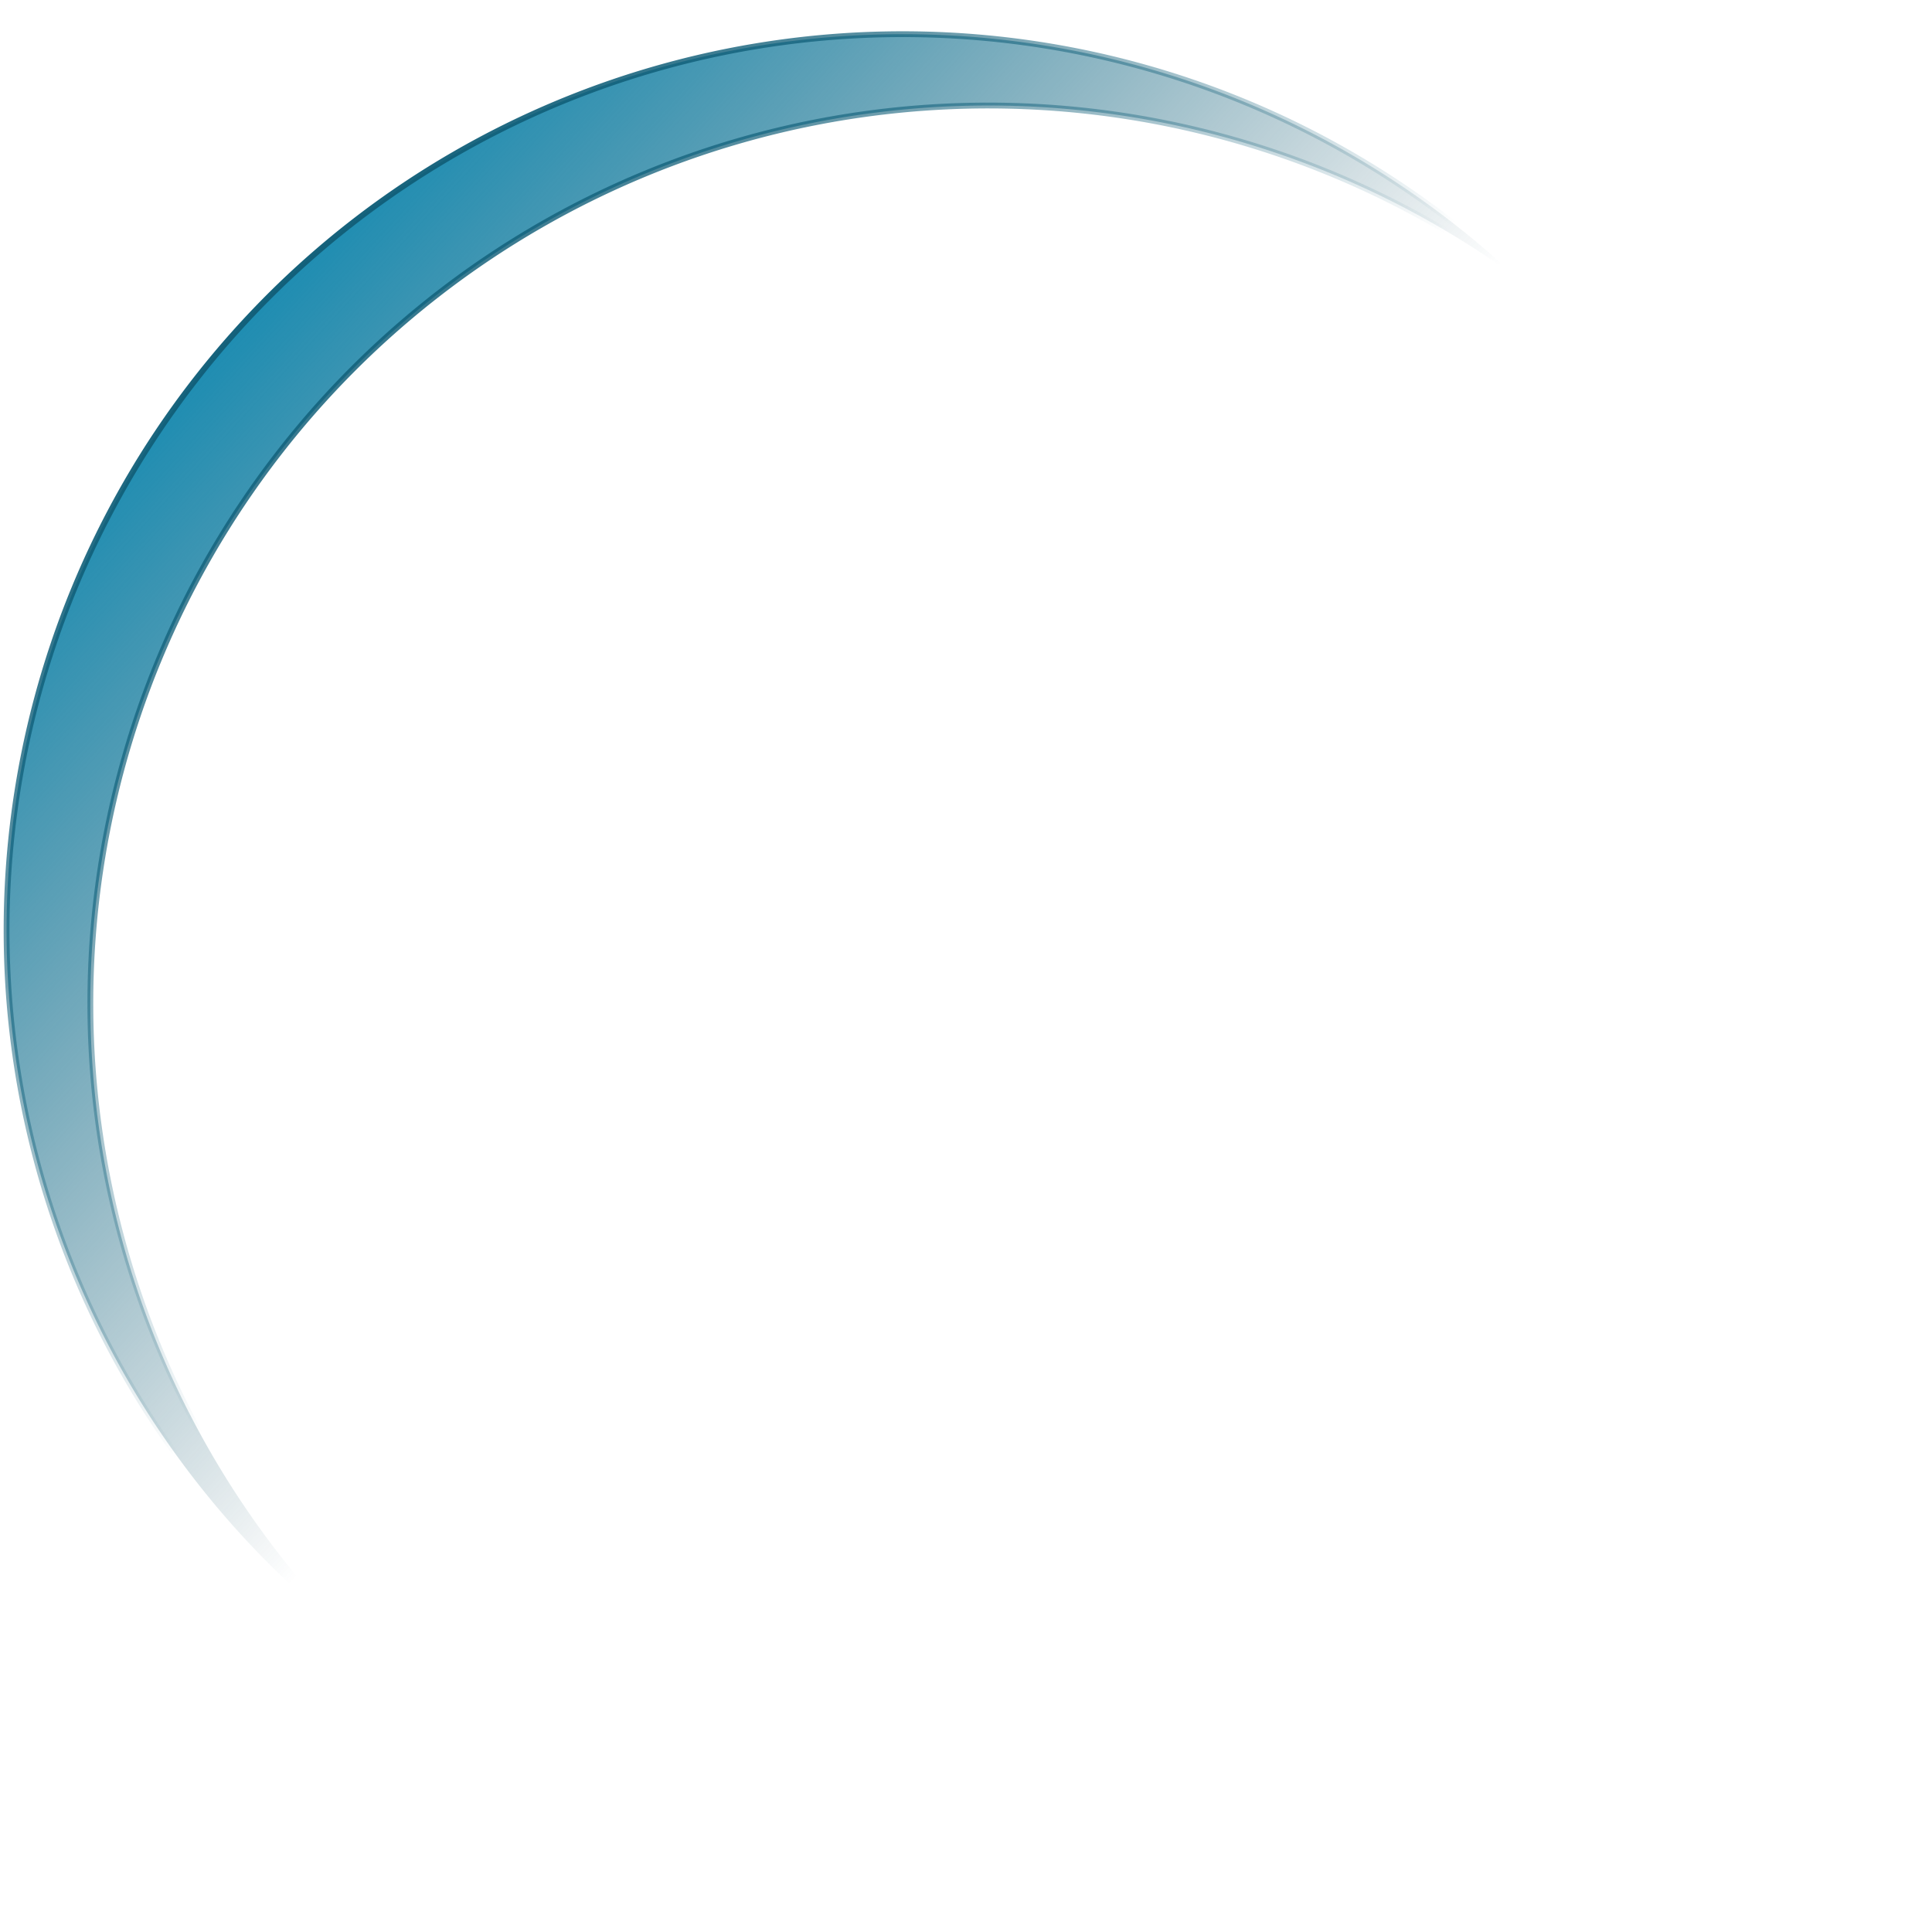 <?xml version="1.0" encoding="UTF-8" standalone="no"?>
<svg
   xmlns:dc="http://purl.org/dc/elements/1.1/"
   xmlns:cc="http://creativecommons.org/ns#"
   xmlns:rdf="http://www.w3.org/1999/02/22-rdf-syntax-ns#"
   xmlns:svg="http://www.w3.org/2000/svg"
   xmlns="http://www.w3.org/2000/svg"
   xmlns:xlink="http://www.w3.org/1999/xlink"
   xmlns:sodipodi="http://sodipodi.sourceforge.net/DTD/sodipodi-0.dtd"
   xmlns:inkscape="http://www.inkscape.org/namespaces/inkscape"
   inkscape:export-ydpi="96"
   inkscape:export-xdpi="96"
   inkscape:export-filename="H:\EDDiscovery\ImageRepository\Edited\Controls\Landable.png"
   version="1.1"
   id="svg833"
   width="512"
   height="512"
   viewBox="0 0 512 512"
   sodipodi:docname="Landable.svg"
   inkscape:version="1.0rc1 (09960d6f05, 2020-04-09)">
  <defs
     id="defs837">
    <linearGradient
       id="linearGradient843"
       inkscape:collect="always">
      <stop
         id="stop839"
         offset="0"
         style="stop-color:#115f79;stop-opacity:1;" />
      <stop
         id="stop841"
         offset="1"
         style="stop-color:#115f79;stop-opacity:0;" />
    </linearGradient>
    <linearGradient
       inkscape:collect="always"
       id="linearGradient889">
      <stop
         style="stop-color:#1a8cb2;stop-opacity:1"
         offset="0"
         id="stop885" />
      <stop
         style="stop-color:#0c4659;stop-opacity:0"
         offset="1"
         id="stop887" />
    </linearGradient>
    <linearGradient
       inkscape:collect="always"
       xlink:href="#linearGradient889"
       id="linearGradient891"
       x1="42.603"
       y1="101.754"
       x2="219.725"
       y2="264.269"
       gradientUnits="userSpaceOnUse" />
    <linearGradient
       gradientUnits="userSpaceOnUse"
       y2="251.187"
       x2="186.821"
       y1="101.754"
       x1="42.603"
       id="linearGradient845"
       xlink:href="#linearGradient843"
       inkscape:collect="always" />
  </defs>
  <sodipodi:namedview
     inkscape:document-rotation="0"
     pagecolor="#ffffff"
     bordercolor="#666666"
     borderopacity="1"
     objecttolerance="10"
     gridtolerance="10"
     guidetolerance="10"
     inkscape:pageopacity="0"
     inkscape:pageshadow="2"
     inkscape:window-width="1920"
     inkscape:window-height="1017"
     id="namedview835"
     showgrid="false"
     inkscape:zoom="1.0768229"
     inkscape:cx="191.54616"
     inkscape:cy="261.77094"
     inkscape:window-x="1016"
     inkscape:window-y="102"
     inkscape:window-maximized="1"
     inkscape:current-layer="g841" />
  <g
     inkscape:groupmode="layer"
     inkscape:label="Image"
     id="g841">
    <path
       inkscape:connector-curvature="0"
       d="M 238.72,9.059 A 237.473,237.473 0 0 0 1.742,246.532 237.473,237.473 0 0 0 93.502,434.044 237.958,237.958 0 0 1 23.943,265.921 237.958,237.958 0 0 1 261.901,27.963 237.958,237.958 0 0 1 401.742,73.389 237.473,237.473 0 0 0 239.216,9.059 a 237.473,237.473 0 0 0 -0.496,0 z"
       style="fill:url(#linearGradient891);fill-opacity:1;stroke-width:1.54;stroke:url(#linearGradient845);stroke-opacity:1;stroke-miterlimit:4;stroke-dasharray:none"
       id="path845" />
  </g>
</svg>
